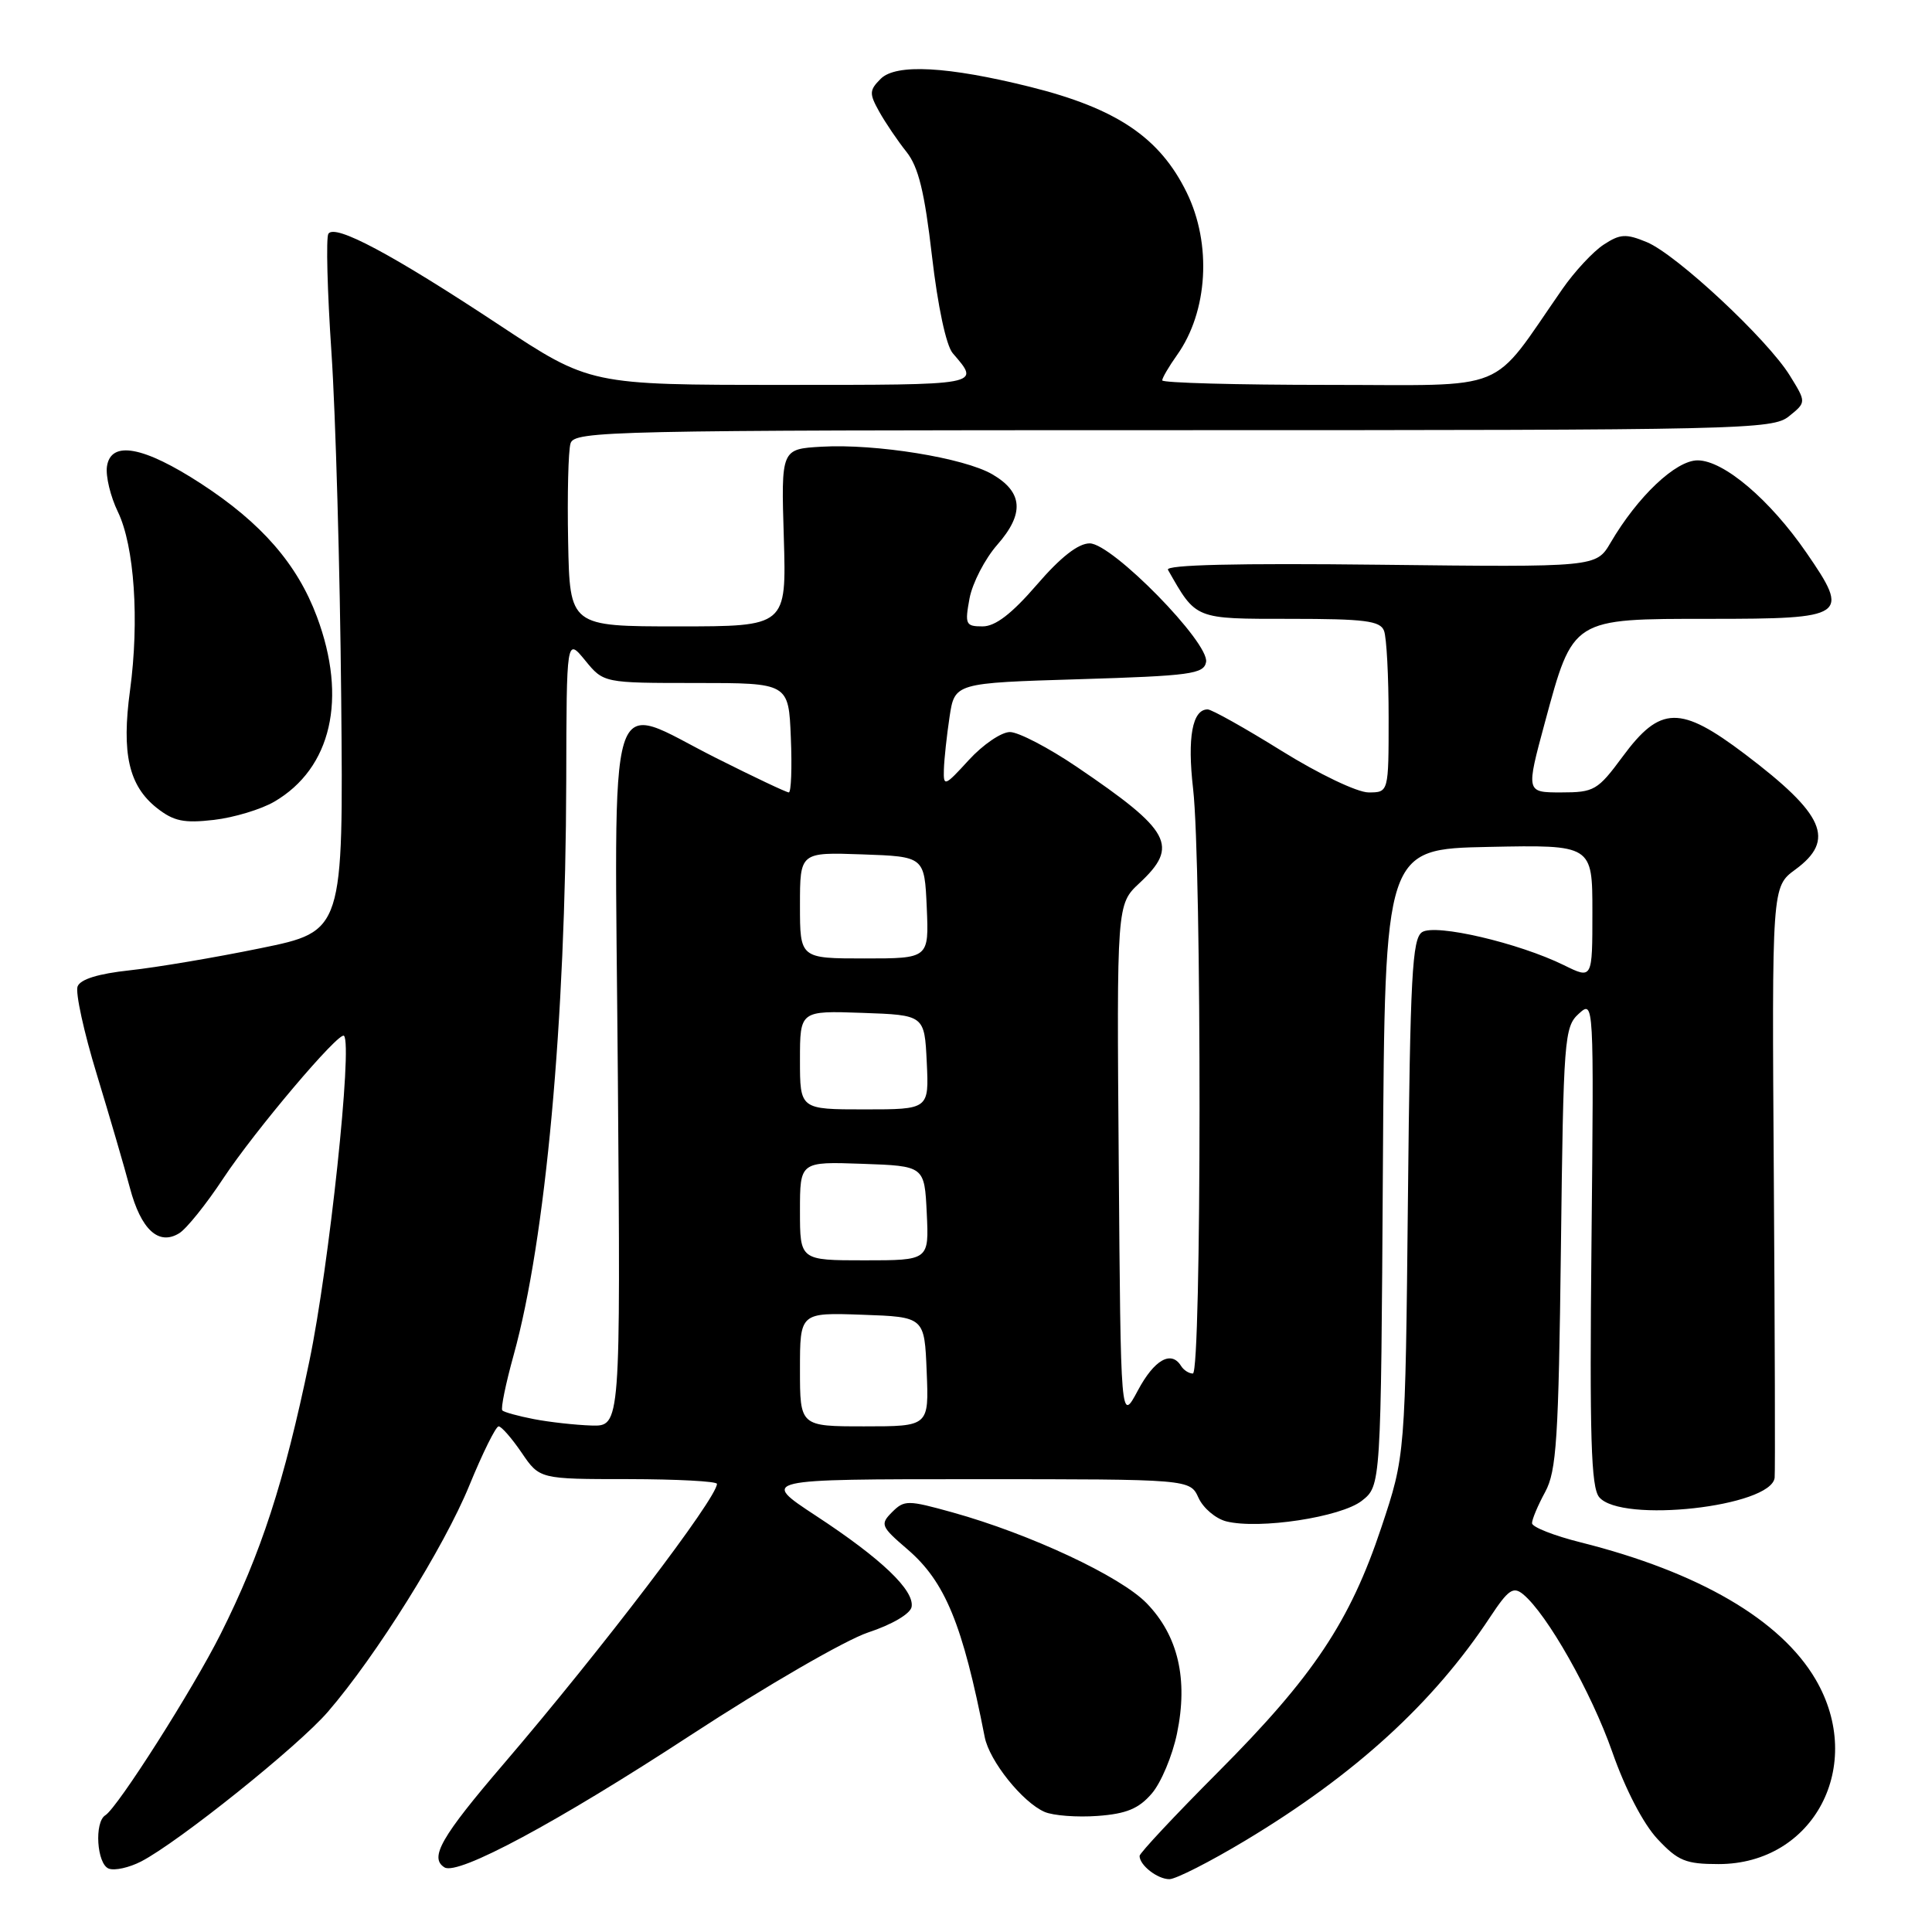<?xml version="1.0" encoding="UTF-8" standalone="no"?>
<!DOCTYPE svg PUBLIC "-//W3C//DTD SVG 1.1//EN" "http://www.w3.org/Graphics/SVG/1.1/DTD/svg11.dtd" >
<svg xmlns="http://www.w3.org/2000/svg" xmlns:xlink="http://www.w3.org/1999/xlink" version="1.1" viewBox="0 0 256 256">
 <g >
 <path fill="currentColor"
d=" M 165.00 243.89 C 179.55 235.15 189.94 225.66 197.47 214.24 C 199.85 210.64 200.51 210.18 201.81 211.24 C 204.99 213.85 210.86 224.23 213.63 232.13 C 215.36 237.08 217.74 241.66 219.62 243.67 C 222.34 246.58 223.36 247.00 227.72 247.00 C 240.36 247.00 247.24 233.90 240.57 222.52 C 235.94 214.63 225.11 208.31 209.48 204.38 C 205.91 203.49 203.00 202.34 203.00 201.83 C 203.00 201.32 203.78 199.46 204.74 197.70 C 206.25 194.92 206.52 190.70 206.83 165.32 C 207.16 137.61 207.28 136.06 209.19 134.33 C 211.20 132.51 211.20 132.51 210.88 164.64 C 210.62 190.43 210.82 197.08 211.90 198.38 C 214.80 201.87 234.71 199.66 235.15 195.80 C 235.23 195.09 235.18 177.18 235.04 156.00 C 234.78 117.50 234.78 117.50 237.89 115.22 C 243.25 111.29 241.77 107.92 231.22 99.93 C 222.64 93.44 220.00 93.49 215.01 100.25 C 211.70 104.73 211.24 105.00 206.85 105.00 C 202.20 105.00 202.20 105.00 204.70 95.75 C 208.46 81.86 208.24 82.00 226.57 82.00 C 244.70 82.00 245.18 81.68 239.37 73.25 C 234.52 66.20 228.39 61.00 224.94 61.00 C 222.05 61.00 217.00 65.78 213.41 71.91 C 211.50 75.16 211.50 75.16 182.84 74.83 C 163.93 74.61 154.38 74.84 154.76 75.50 C 158.53 82.12 158.22 82.00 170.96 82.00 C 180.82 82.00 182.89 82.26 183.39 83.58 C 183.73 84.45 184.00 89.63 184.00 95.08 C 184.00 105.00 184.00 105.00 181.34 105.00 C 179.85 105.00 174.77 102.57 169.83 99.50 C 164.96 96.47 160.55 94.00 160.02 94.00 C 157.99 94.00 157.31 97.73 158.09 104.50 C 159.25 114.51 159.22 182.00 158.06 182.00 C 157.54 182.00 156.84 181.55 156.50 181.00 C 155.20 178.89 152.95 180.16 150.77 184.25 C 148.50 188.50 148.50 188.50 148.24 154.16 C 147.97 119.83 147.97 119.83 150.99 117.01 C 156.26 112.09 155.18 110.09 142.69 101.62 C 138.94 99.08 134.95 97.00 133.82 97.00 C 132.69 97.00 130.25 98.66 128.38 100.70 C 125.16 104.22 125.00 104.28 125.07 101.95 C 125.11 100.60 125.45 97.47 125.82 95.00 C 126.50 90.50 126.50 90.50 142.99 90.00 C 157.73 89.55 159.51 89.31 159.81 87.73 C 160.30 85.20 147.36 72.00 144.39 72.00 C 142.87 72.00 140.53 73.83 137.37 77.50 C 134.05 81.34 131.89 83.00 130.20 83.00 C 127.95 83.00 127.83 82.74 128.47 79.28 C 128.86 77.24 130.51 74.05 132.14 72.19 C 135.76 68.07 135.56 65.22 131.49 62.85 C 127.75 60.67 116.06 58.78 108.88 59.19 C 103.50 59.50 103.50 59.50 103.86 71.25 C 104.21 83.00 104.21 83.00 89.86 83.00 C 75.50 83.00 75.50 83.00 75.28 71.75 C 75.16 65.56 75.30 59.71 75.60 58.75 C 76.10 57.10 80.78 57.00 155.46 57.00 C 231.15 57.00 234.88 56.92 237.06 55.15 C 239.35 53.30 239.35 53.30 237.16 49.76 C 234.19 44.95 222.14 33.71 218.20 32.08 C 215.44 30.94 214.67 30.99 212.49 32.42 C 211.10 33.33 208.64 35.97 207.03 38.29 C 197.27 52.31 200.48 51.00 175.97 51.00 C 163.89 51.00 154.00 50.73 154.00 50.40 C 154.00 50.08 154.88 48.57 155.96 47.05 C 160.06 41.30 160.59 32.33 157.24 25.50 C 153.67 18.21 147.96 14.37 136.50 11.51 C 125.57 8.79 118.72 8.42 116.70 10.44 C 115.18 11.96 115.16 12.39 116.51 14.81 C 117.34 16.29 118.96 18.68 120.11 20.12 C 121.70 22.12 122.51 25.42 123.49 33.92 C 124.26 40.57 125.37 45.79 126.24 46.80 C 129.91 51.08 130.36 51.00 103.64 51.00 C 78.17 51.00 78.17 51.00 66.09 43.02 C 51.97 33.69 44.35 29.62 43.51 30.98 C 43.19 31.50 43.37 38.59 43.92 46.72 C 44.47 54.85 45.05 75.43 45.21 92.45 C 45.50 123.40 45.50 123.40 34.54 125.64 C 28.51 126.88 20.72 128.19 17.21 128.57 C 13.03 129.02 10.65 129.75 10.28 130.71 C 9.97 131.52 11.11 136.75 12.82 142.34 C 14.52 147.93 16.50 154.70 17.21 157.39 C 18.68 162.94 21.02 165.09 23.75 163.41 C 24.71 162.82 27.34 159.55 29.58 156.15 C 33.77 149.82 44.94 136.61 45.58 137.25 C 46.74 138.40 43.61 167.78 40.99 180.37 C 37.65 196.43 34.61 205.79 29.24 216.50 C 25.55 223.86 15.59 239.51 13.96 240.53 C 12.47 241.44 12.83 247.00 14.41 247.60 C 15.19 247.90 17.12 247.47 18.71 246.65 C 23.65 244.09 39.51 231.39 43.44 226.83 C 49.84 219.42 58.84 205.02 62.19 196.83 C 63.95 192.53 65.70 189.00 66.07 189.00 C 66.44 189.00 67.81 190.57 69.12 192.49 C 71.50 195.99 71.50 195.99 83.25 195.99 C 89.71 196.00 95.00 196.28 95.00 196.62 C 95.00 198.50 79.76 218.51 66.75 233.71 C 58.43 243.42 56.86 246.18 58.90 247.44 C 60.68 248.54 73.86 241.46 91.53 229.91 C 101.51 223.39 112.01 217.32 115.03 216.31 C 118.19 215.27 120.62 213.84 120.79 212.93 C 121.19 210.74 116.80 206.54 108.12 200.85 C 100.74 196.00 100.74 196.00 129.21 196.00 C 157.68 196.00 157.68 196.00 158.81 198.47 C 159.43 199.83 161.08 201.23 162.49 201.59 C 166.85 202.68 177.69 201.03 180.45 198.86 C 182.98 196.87 182.98 196.87 183.24 154.69 C 183.50 112.50 183.50 112.50 197.25 112.22 C 211.00 111.94 211.00 111.94 211.00 120.85 C 211.00 129.75 211.00 129.75 207.25 127.90 C 201.23 124.94 190.22 122.37 188.44 123.51 C 187.12 124.36 186.86 129.32 186.56 158.68 C 186.21 192.87 186.21 192.87 183.04 202.38 C 178.88 214.86 174.03 222.14 161.40 234.81 C 155.68 240.55 151.00 245.55 151.00 245.92 C 151.00 247.15 153.37 249.00 154.95 249.00 C 155.80 249.00 160.32 246.70 165.00 243.89 Z  M 152.61 237.66 C 153.84 236.24 155.35 232.65 155.96 229.69 C 157.45 222.50 156.11 216.74 151.94 212.44 C 148.48 208.87 136.49 203.26 126.21 200.40 C 120.27 198.75 119.83 198.75 118.21 200.36 C 116.60 201.98 116.71 202.26 120.24 205.29 C 125.24 209.58 127.55 215.20 130.48 230.17 C 131.10 233.34 135.49 238.82 138.42 240.09 C 139.56 240.58 142.72 240.82 145.44 240.62 C 149.25 240.34 150.89 239.66 152.61 237.66 Z  M 36.34 106.23 C 43.92 101.81 46.05 92.56 41.99 81.71 C 39.39 74.75 34.66 69.31 26.66 64.10 C 19.01 59.12 14.67 58.33 14.17 61.82 C 13.99 63.10 14.64 65.80 15.62 67.82 C 17.81 72.35 18.48 82.21 17.23 91.47 C 16.09 99.85 17.06 104.11 20.78 107.06 C 23.02 108.82 24.36 109.10 28.35 108.64 C 31.01 108.33 34.61 107.24 36.34 106.23 Z  M 70.74 188.04 C 68.67 187.64 66.79 187.12 66.56 186.89 C 66.33 186.66 67.01 183.34 68.07 179.52 C 72.30 164.24 74.95 135.33 75.03 103.50 C 75.07 84.50 75.07 84.50 77.53 87.50 C 79.98 90.50 79.98 90.50 92.24 90.50 C 104.50 90.50 104.50 90.50 104.79 97.75 C 104.96 101.74 104.83 105.00 104.52 105.00 C 104.21 105.00 99.88 102.95 94.89 100.44 C 80.11 93.02 81.44 88.71 81.87 142.75 C 82.23 189.00 82.23 189.00 78.37 188.89 C 76.24 188.82 72.81 188.44 70.74 188.04 Z  M 106.00 181.46 C 106.00 173.92 106.00 173.92 114.25 174.21 C 122.50 174.50 122.50 174.50 122.79 181.75 C 123.09 189.00 123.09 189.00 114.54 189.00 C 106.00 189.00 106.00 189.00 106.00 181.46 Z  M 106.00 160.46 C 106.00 153.92 106.00 153.92 114.25 154.21 C 122.50 154.50 122.50 154.50 122.80 160.75 C 123.10 167.00 123.10 167.00 114.55 167.00 C 106.00 167.00 106.00 167.00 106.00 160.46 Z  M 106.00 140.46 C 106.00 133.92 106.00 133.92 114.25 134.21 C 122.50 134.50 122.50 134.50 122.80 140.75 C 123.10 147.00 123.10 147.00 114.55 147.00 C 106.00 147.00 106.00 147.00 106.00 140.46 Z  M 106.00 119.96 C 106.00 112.92 106.00 112.92 114.25 113.21 C 122.50 113.50 122.50 113.50 122.80 120.25 C 123.09 127.00 123.09 127.00 114.55 127.00 C 106.00 127.00 106.00 127.00 106.00 119.96 Z "/>
</g>
</svg>